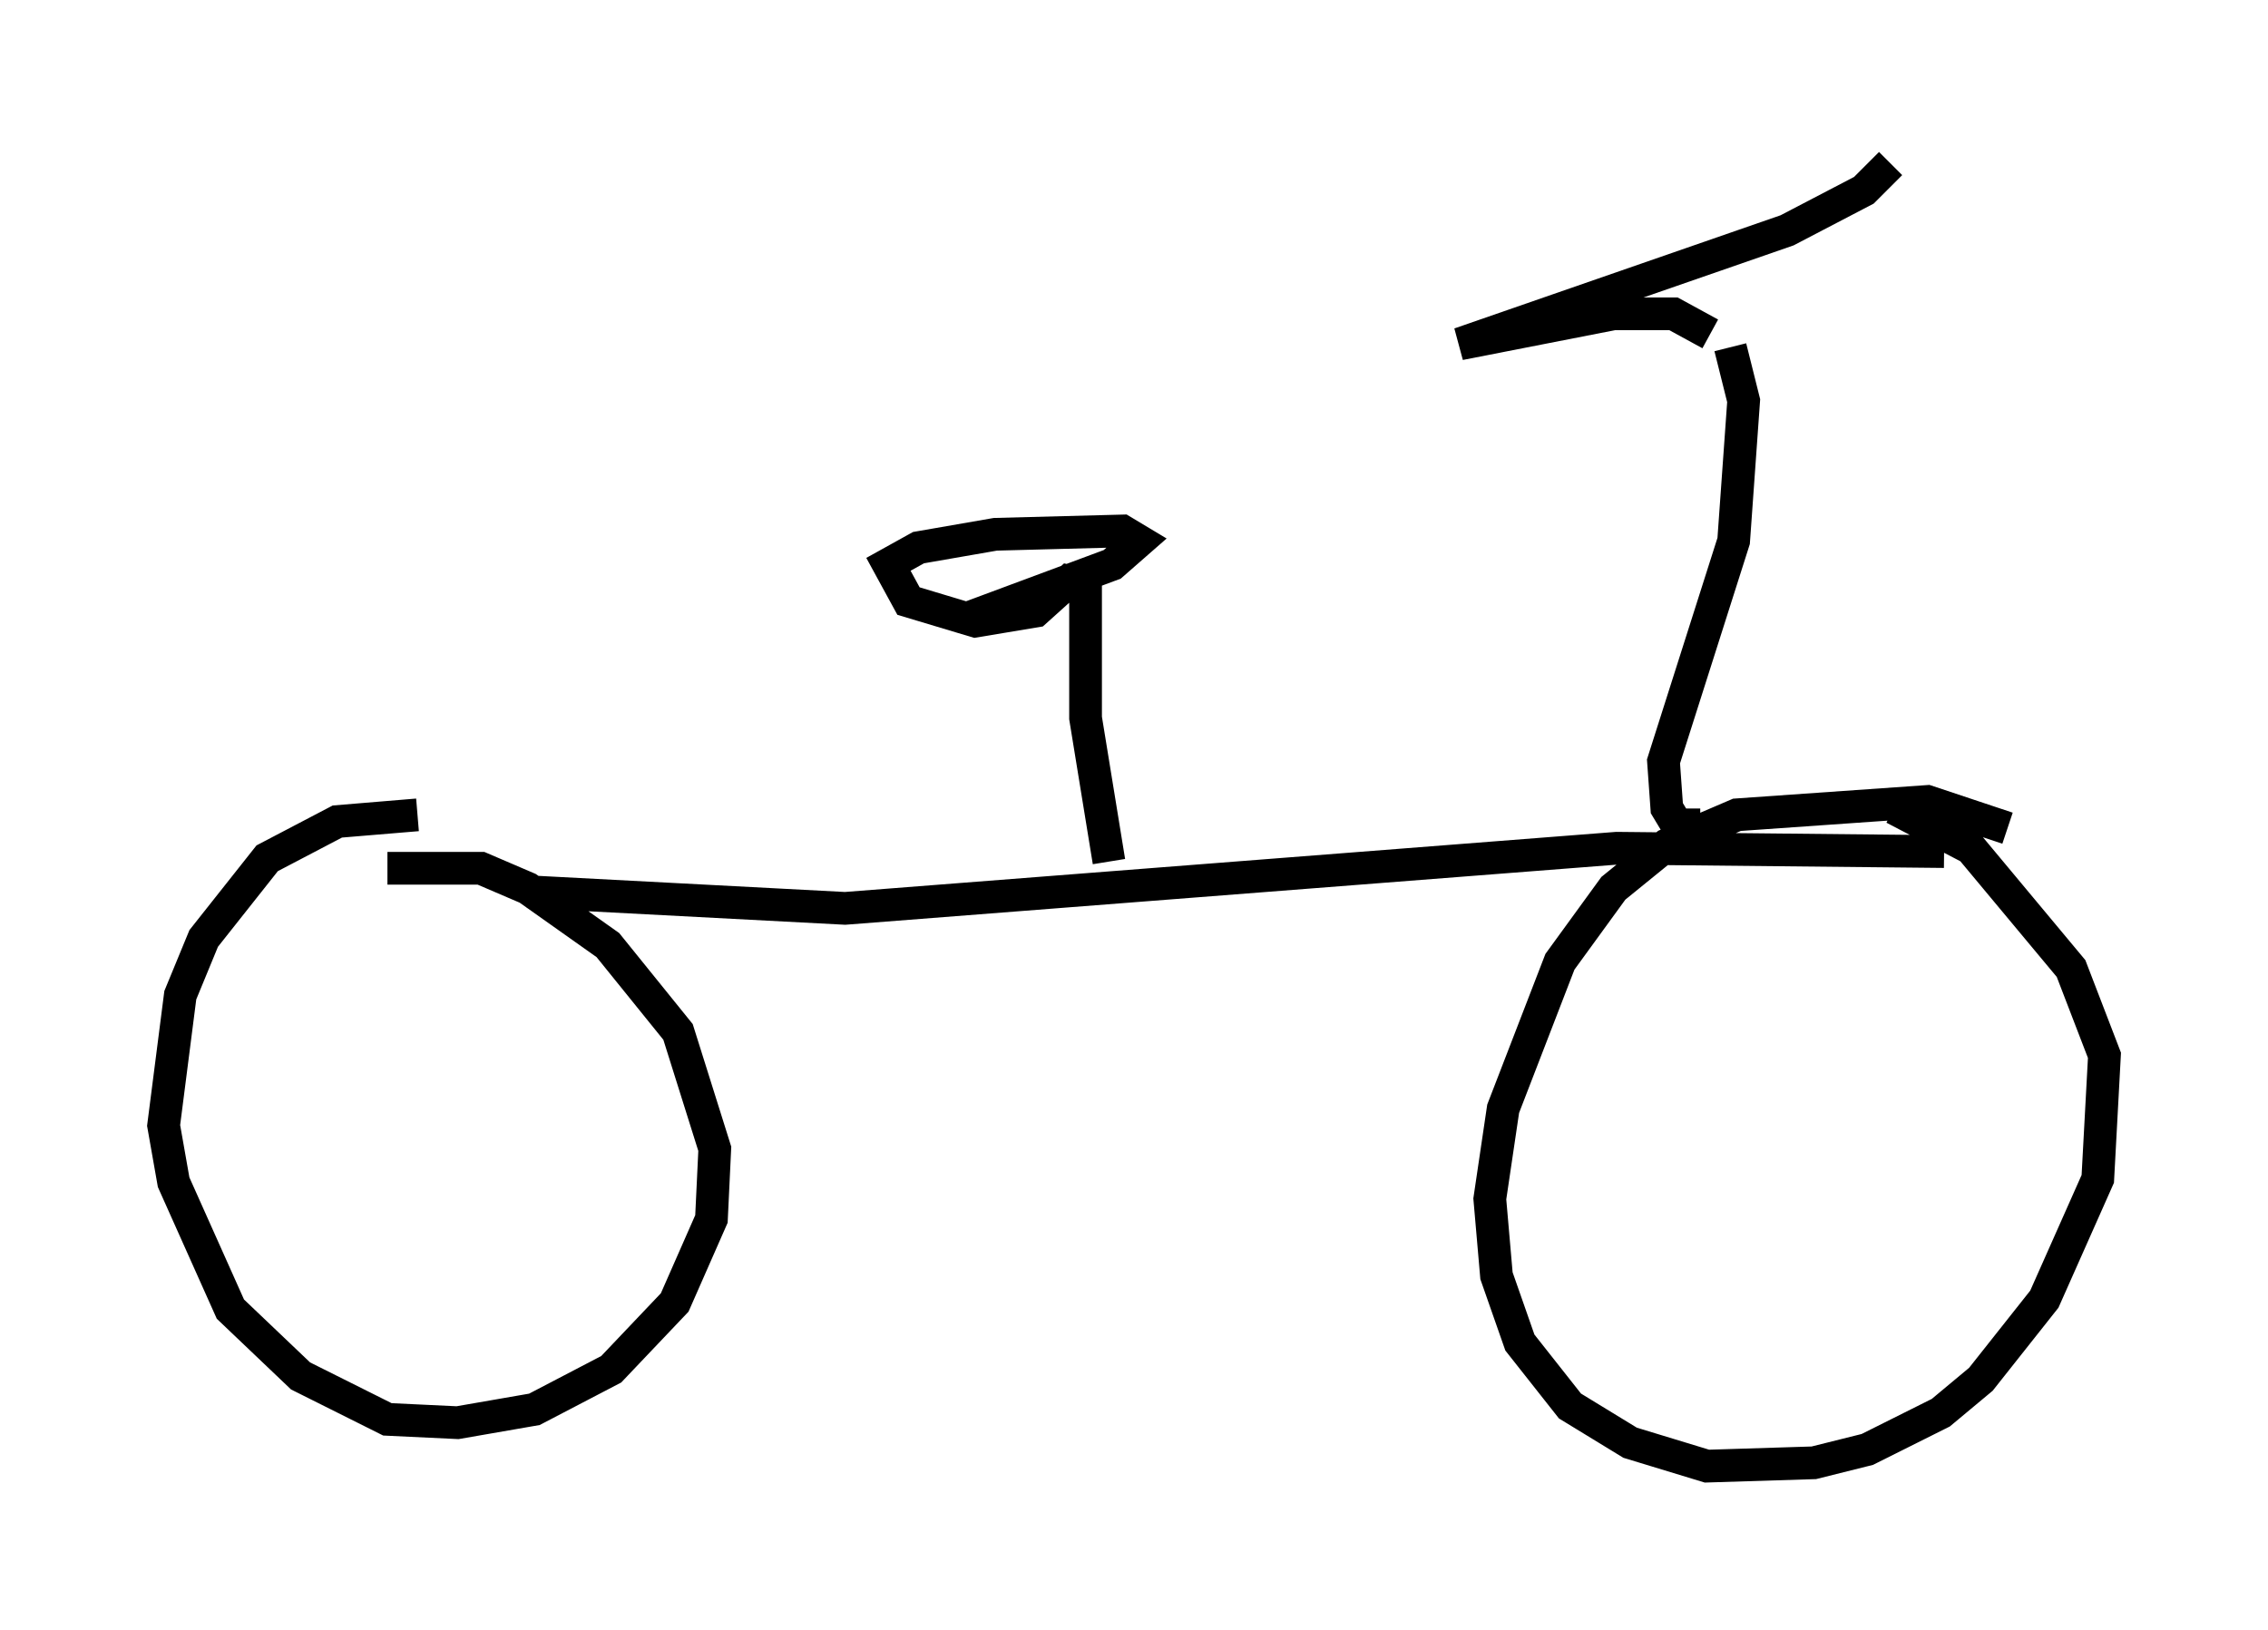 <?xml version="1.0" encoding="utf-8" ?>
<svg baseProfile="full" height="49.813" version="1.1" width="69.311" xmlns="http://www.w3.org/2000/svg" xmlns:ev="http://www.w3.org/2001/xml-events" xmlns:xlink="http://www.w3.org/1999/xlink"><defs /><rect fill="white" height="49.813" width="69.311" x="0" y="0" /><path d="M14.188, 25.519 m-1.429, -0.613 l-2.45, 0.204 -2.144, 1.123 l-1.94, 2.45 -0.715, 1.735 l-0.51, 3.981 0.306, 1.735 l1.735, 3.879 2.144, 2.042 l2.654, 1.327 2.144, 0.102 l2.348, -0.408 2.348, -1.225 l1.94, -2.042 1.123, -2.552 l0.102, -2.144 -1.123, -3.573 l-2.144, -2.654 -2.45, -1.735 l-1.429, -0.613 -2.858, 0.0 m49.511, -1.225 l-2.45, -0.817 -5.819, 0.408 l-2.144, 0.919 -1.633, 1.327 l-1.633, 2.246 -1.735, 4.492 l-0.408, 2.756 0.204, 2.348 l0.715, 2.042 1.531, 1.94 l1.838, 1.123 2.348, 0.715 l3.267, -0.102 1.633, -0.408 l2.246, -1.123 1.225, -1.021 l1.94, -2.45 1.633, -3.675 l0.204, -3.777 -1.021, -2.654 l-3.063, -3.675 -2.348, -1.225 m-41.753, 2.552 l9.698, 0.51 23.582, -1.838 l10.004, 0.102 m-7.452, -0.817 l-0.715, 0.0 -0.306, -0.51 l-0.102, -1.429 2.144, -6.738 l0.306, -4.288 -0.408, -1.633 m-0.613, -0.408 l-1.123, -0.613 -1.838, 0.0 l-4.696, 0.919 10.004, -3.471 l2.348, -1.225 0.817, -0.817 m-23.888, 21.336 l-0.715, -4.39 0.0, -4.083 l-0.51, -0.102 -1.021, 0.919 l-1.838, 0.306 -2.042, -0.613 l-0.613, -1.123 0.919, -0.51 l2.348, -0.408 3.879, -0.102 l0.51, 0.306 -0.817, 0.715 l-4.39, 1.633 " fill="none" stroke="black" stroke-width="1" /></svg>